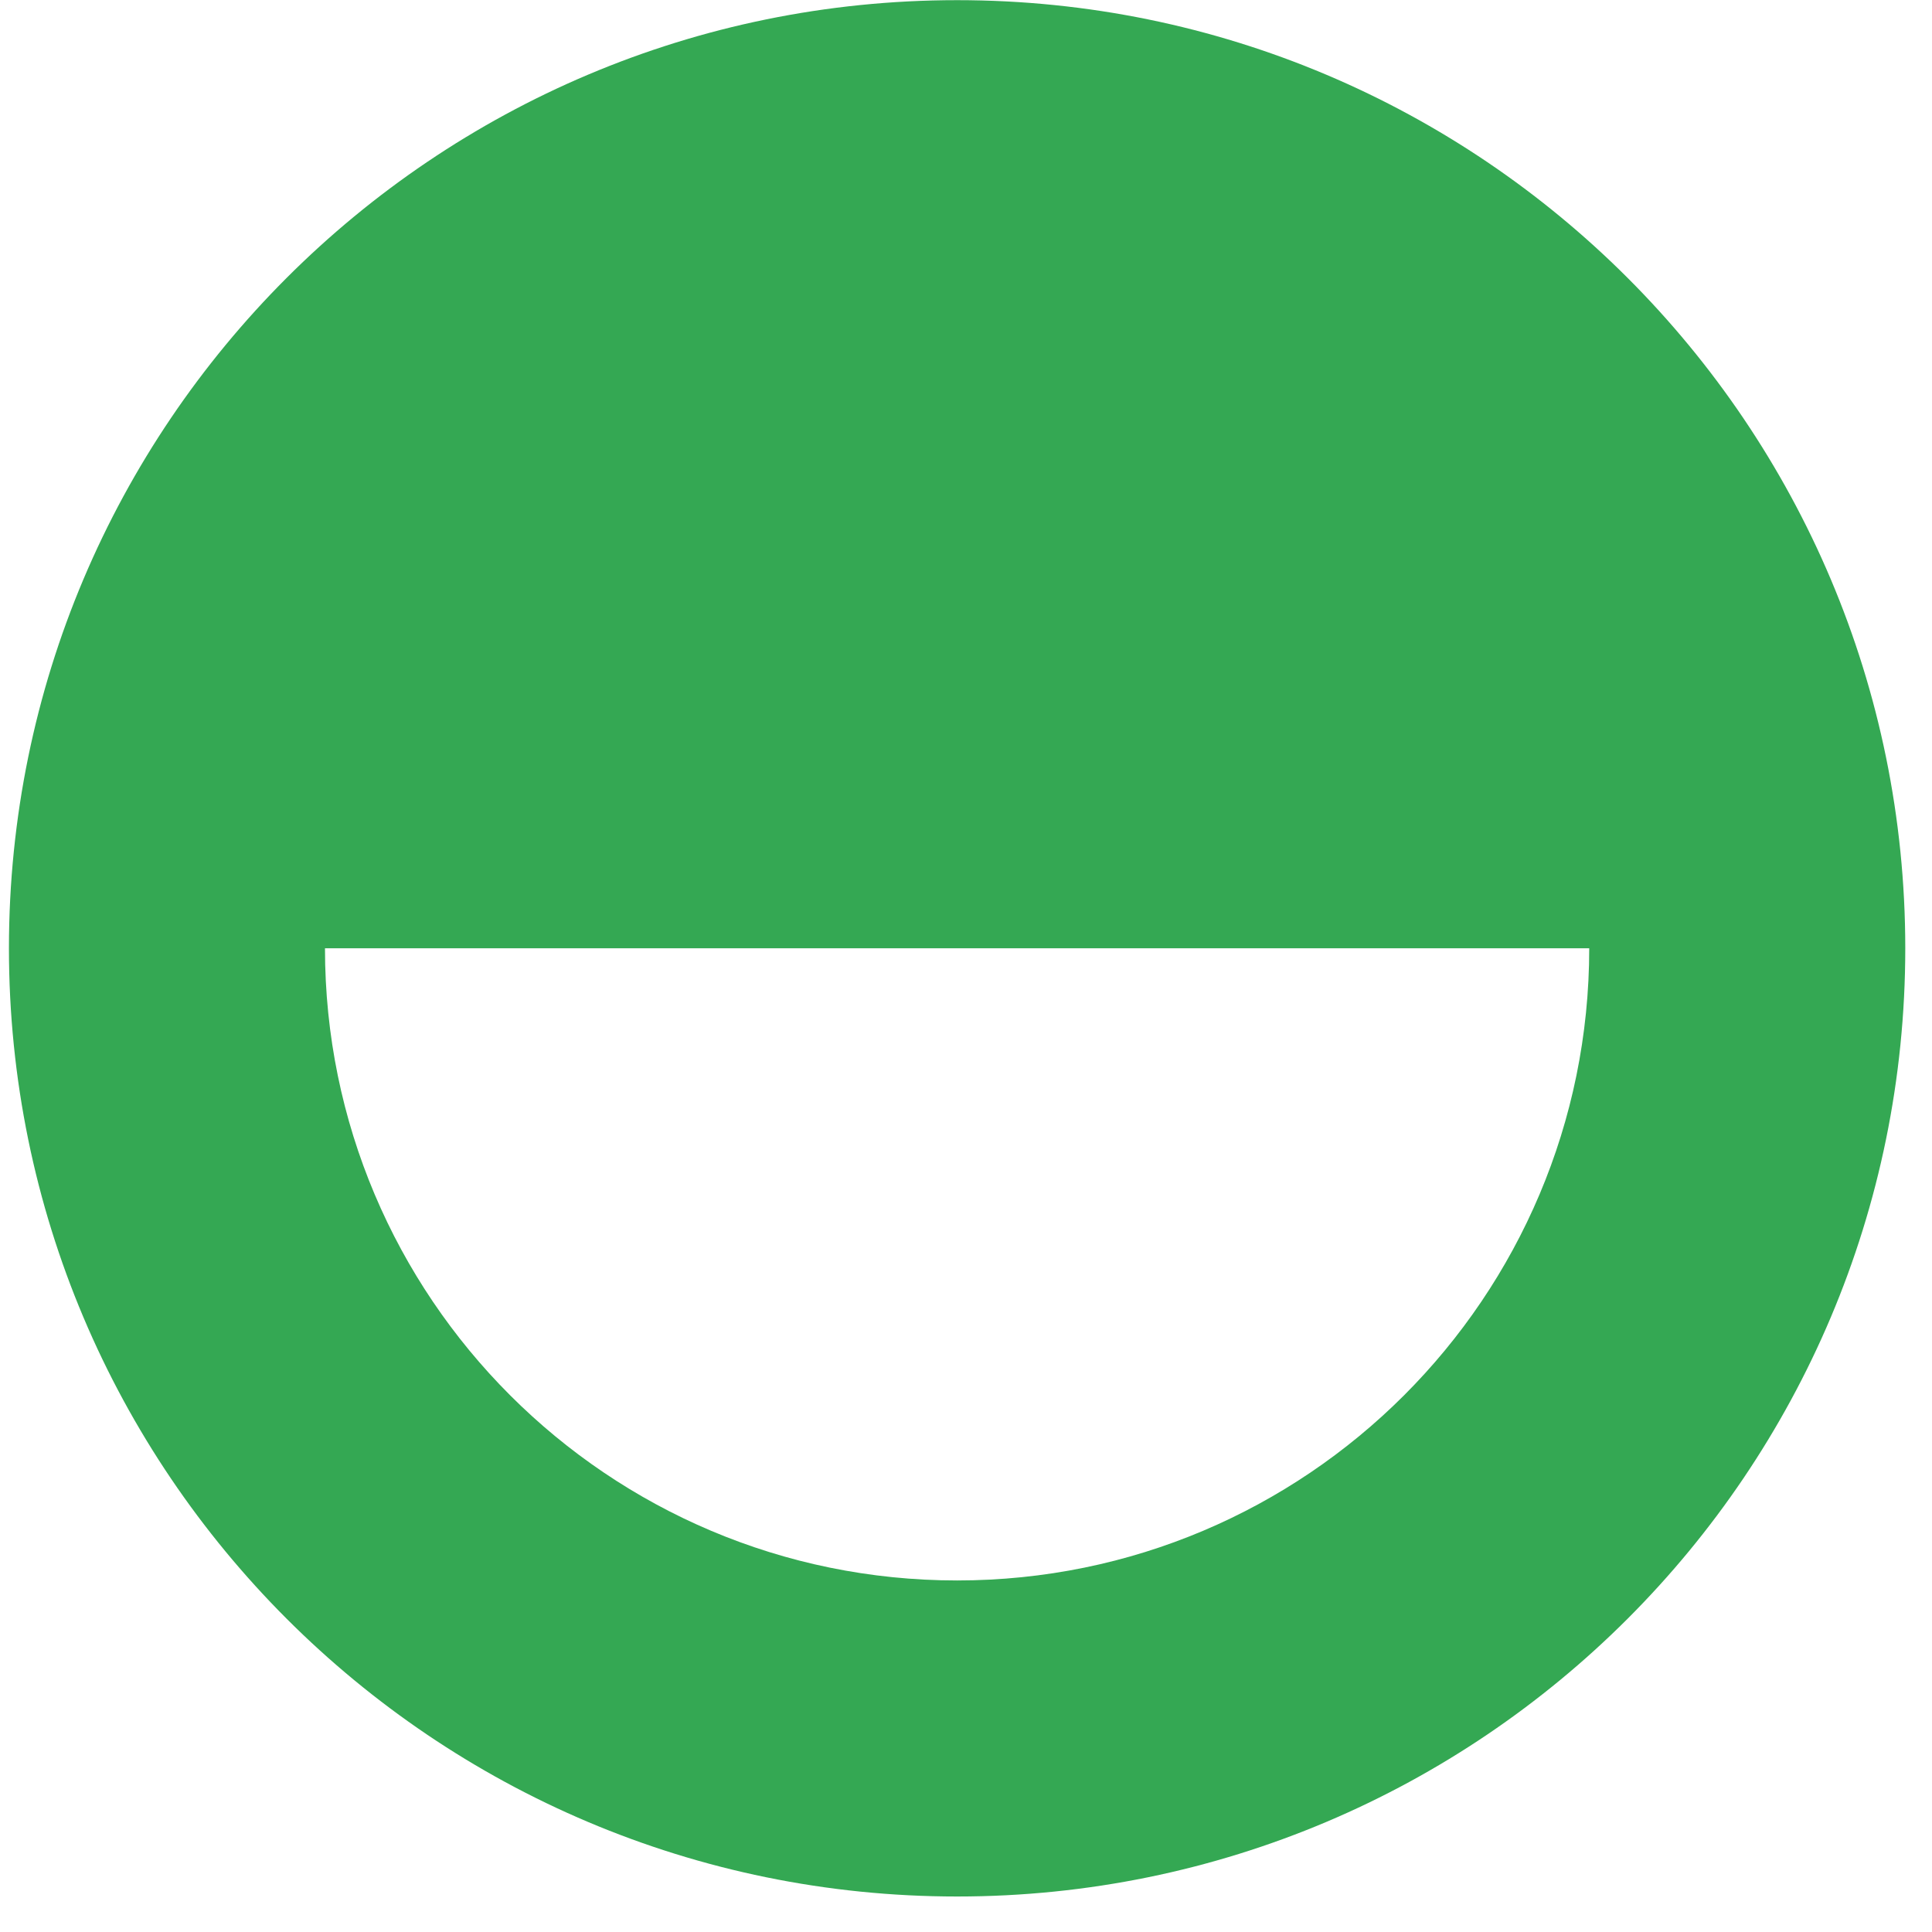 <svg width="24" height="24" viewBox="0 0 24 24" fill="none" xmlns="http://www.w3.org/2000/svg">
<path fill-rule="evenodd" clip-rule="evenodd" d="M11.89 0.002C5.385 0.002 0.111 5.275 0.111 11.78C0.111 18.285 5.385 23.559 11.89 23.559C18.395 23.559 23.668 18.285 23.668 11.78C23.668 5.275 18.395 0.002 11.89 0.002ZM11.89 19.633C7.553 19.633 4.037 16.117 4.037 11.78L19.742 11.78C19.742 16.117 16.226 19.633 11.89 19.633Z" fill="#34a853"/>
</svg>
